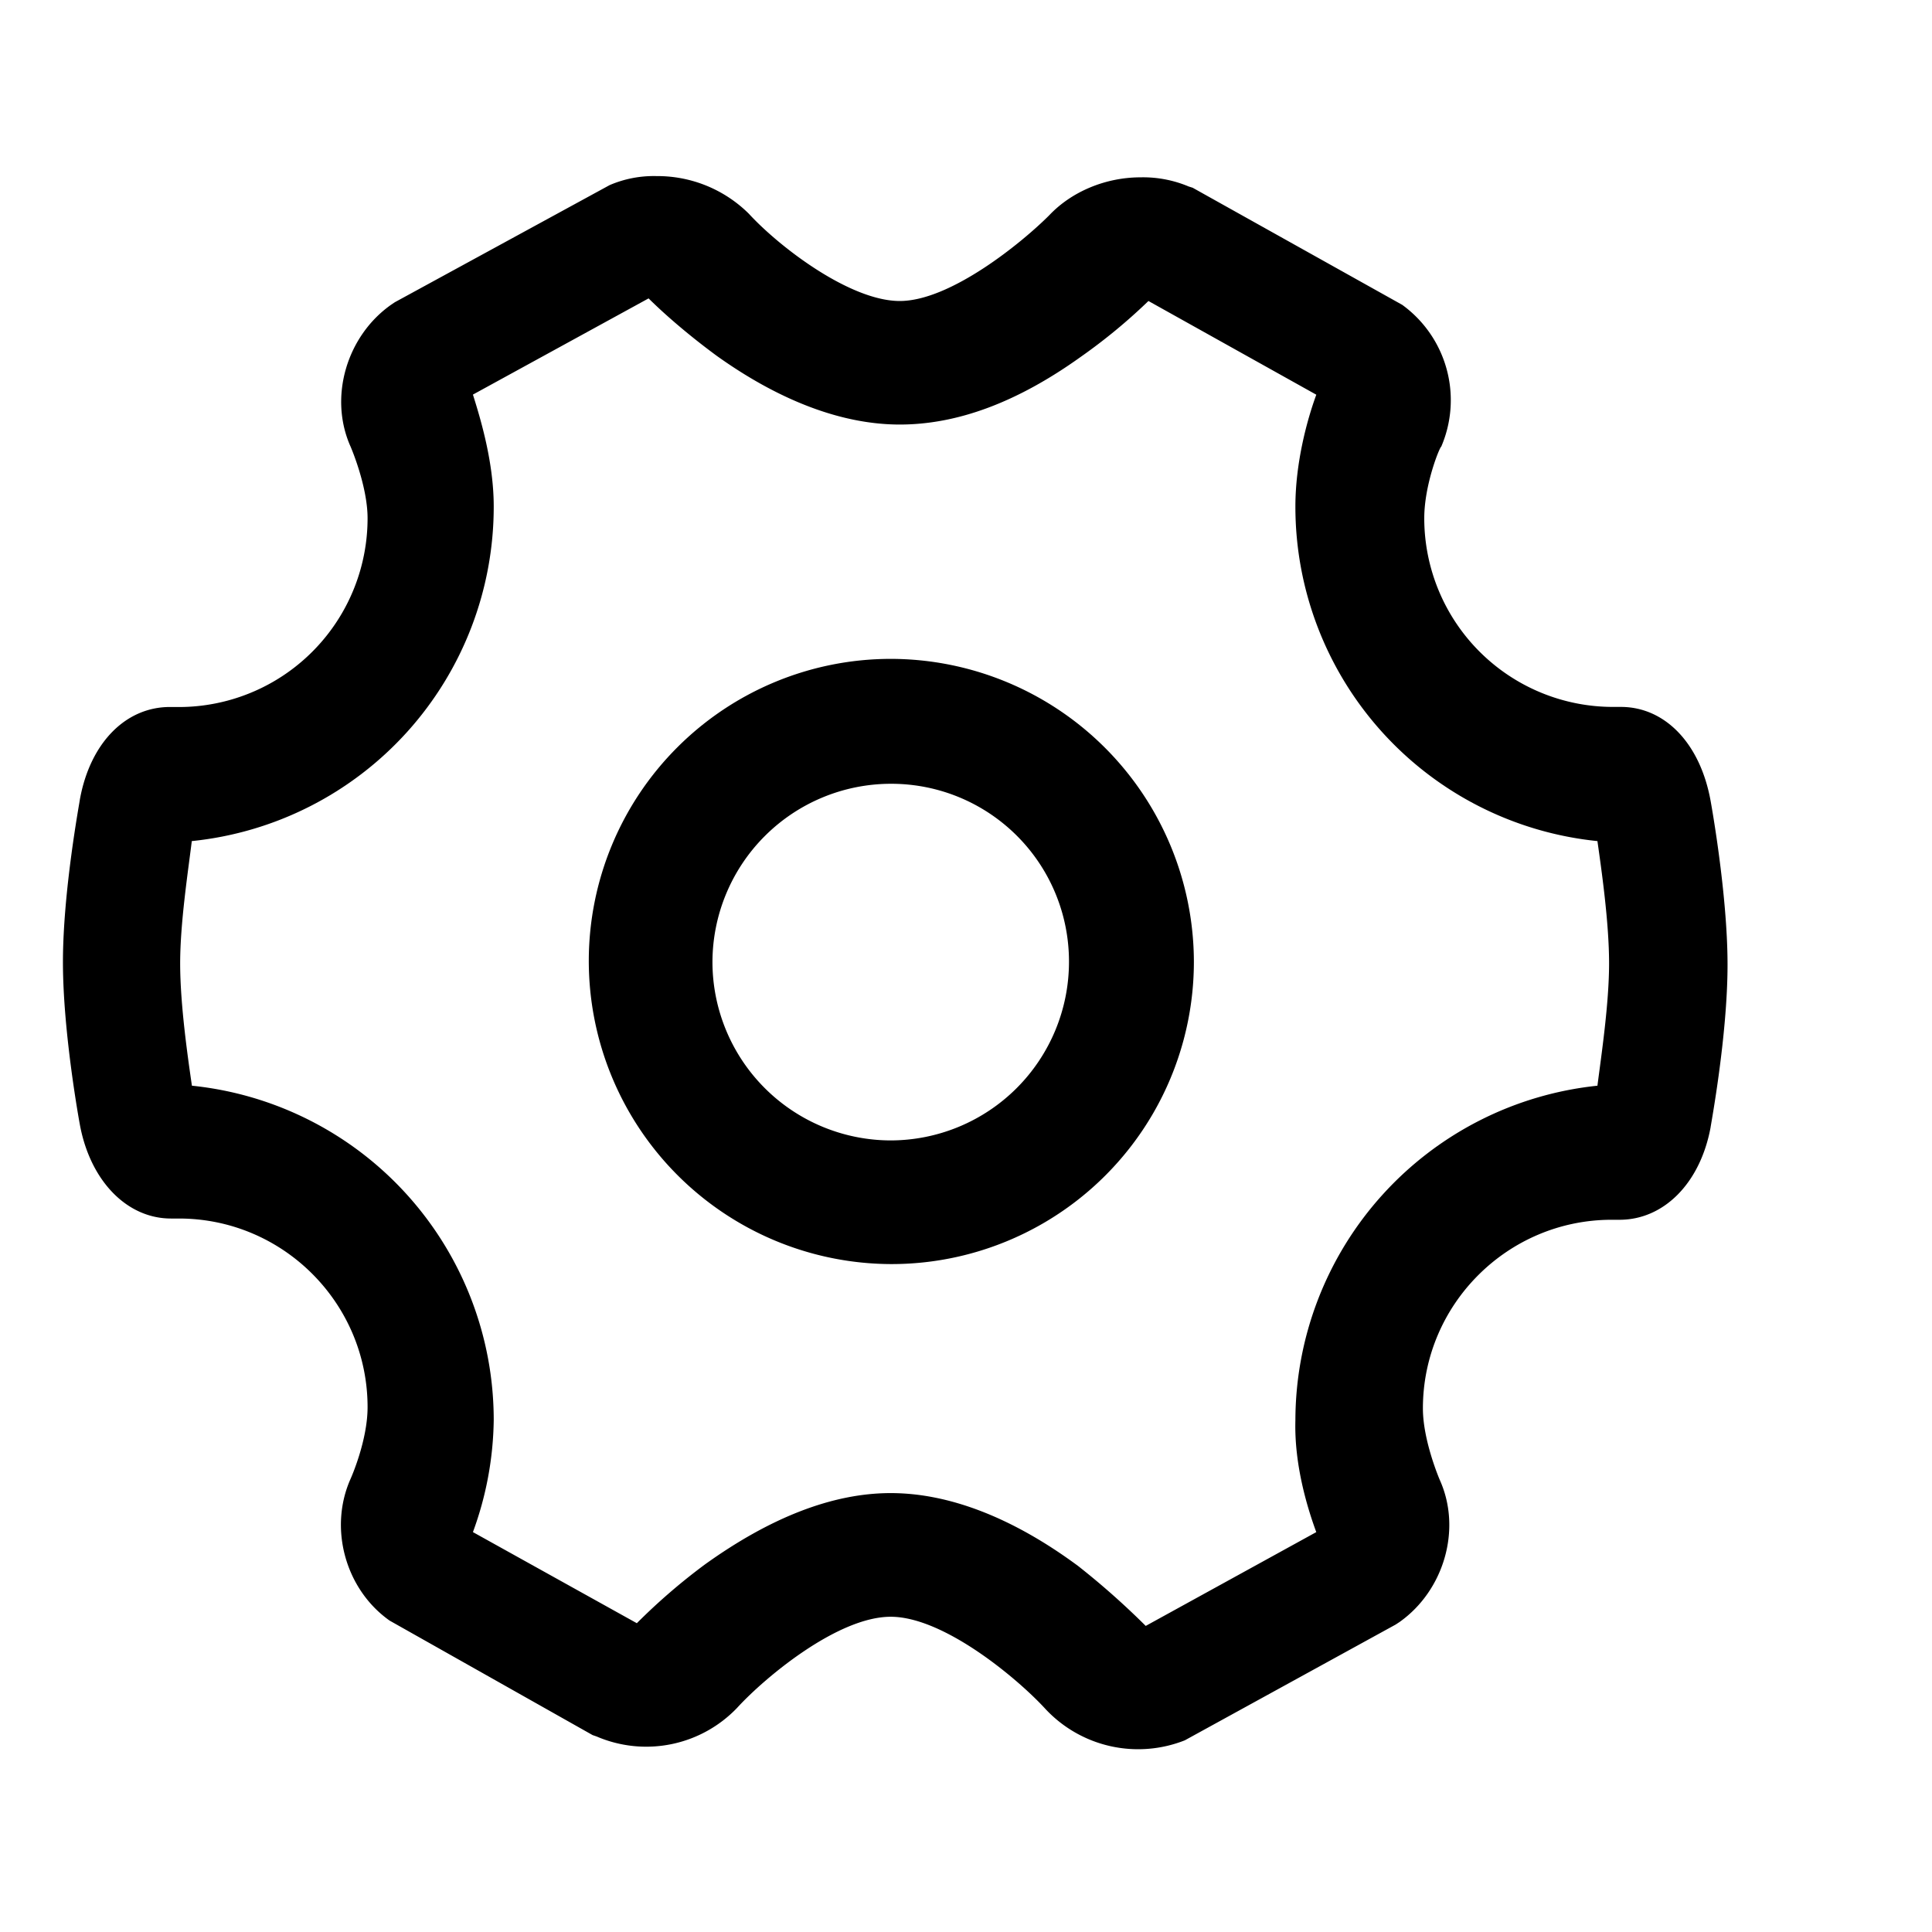 <?xml version="1.0" standalone="no"?><!DOCTYPE svg PUBLIC "-//W3C//DTD SVG 1.1//EN" "http://www.w3.org/Graphics/SVG/1.1/DTD/svg11.dtd"><svg class="icon" width="200px" height="200.00px" viewBox="0 0 1024 1024" version="1.1" xmlns="http://www.w3.org/2000/svg"><path d="M906.644 424.408c-5.513-30.376-24.145-49.727-47.57-49.727h-4.195a100.054 100.054 0 0 1-99.993-99.995c0-17.915 8.267-37.924 8.986-37.924a62.43 62.43 0 0 0-20.67-75.191l-111.077-62.069-2.096-0.659a62.309 62.309 0 0 0-25.523-4.853c-18.573 0-36.548 7.608-48.291 20.009-14.439 14.501-52.423 45.536-79.324 45.536-26.181 0-63.447-28.28-79.984-46.253a68.779 68.779 0 0 0-48.948-19.951 59.133 59.133 0 0 0-24.864 4.793L209.261 160.193l-2.036 1.378c-23.487 16.596-33.131 49.01-21.39 75.191 0 0 8.987 20.73 8.987 37.924a100.054 100.054 0 0 1-100.054 100.054h-3.415c-24.145-0.719-43.496 18.573-49.008 48.949 0 0.719-8.987 48.289-8.987 86.273 0 37.924 8.987 86.215 8.987 86.215 5.512 29.657 24.863 49.668 48.289 49.668h4.195c55.118 0 99.993 44.815 99.993 99.993 0 17.975-8.987 37.924-8.987 37.924-11.743 26.243-2.755 58.654 20.671 75.191l107.602 60.692 2.098 0.719a66.623 66.623 0 0 0 74.471-15.158c14.499-15.877 53.142-48.289 81.422-48.289s67.581 33.071 82.08 48.948a67.223 67.223 0 0 0 73.812 16.537l111.738-61.352 2.095-1.378c23.428-16.596 33.074-49.008 21.33-75.189 0 0-8.986-20.73-8.986-37.984 0-55.12 44.934-99.995 100.054-99.995h4.193c23.366 0 42.717-19.292 48.23-48.949 0-0.719 8.987-48.289 8.987-86.273 0-37.924-8.987-86.873-8.987-86.873z m-208.976 387.636l-90.408 49.725a411.959 411.959 0 0 0-35.828-31.754c-34.51-25.523-68.3-38.643-99.335-38.643s-64.107 13.122-98.616 37.924a321.791 321.791 0 0 0-35.948 31.036l-86.873-48.291a177.94 177.94 0 0 0 11.024-59.313 178.121 178.121 0 0 0-159.966-177.283c-2.096-14.498-6.231-42.777-6.231-64.824 0-21.389 4.134-48.291 6.17-64.826a178.121 178.121 0 0 0 160.027-177.341c0-23.366-6.889-46.132-11.024-59.313l93.104-50.987c7.608 7.55 20.011 18.573 35.947 30.316 33.733 24.145 66.864 36.548 97.18 36.548 30.376 0 62.13-11.684 95.861-35.829a298.365 298.365 0 0 0 35.947-29.655l88.97 49.667c-4.793 13.061-11.084 35.829-11.084 59.314a178.121 178.121 0 0 0 160.087 177.281c2.038 14.499 6.172 42.777 6.172 64.826 0 21.389-4.134 48.948-6.172 64.824a178.6 178.6 0 0 0-160.087 177.341c-0.659 23.366 6.232 46.134 11.084 59.314z"  /><path d="M472.099 349.217a160.146 160.146 0 0 0-160.027 159.968 160.746 160.746 0 0 0 159.966 160.804 160.266 160.266 0 0 0 160.746-160.085 160.866 160.866 0 0 0-160.685-160.687z m94.483 160.687a94.663 94.663 0 0 1-94.483 94.542 94.663 94.663 0 0 1-94.483-94.542 94.663 94.663 0 0 1 94.483-94.483 94.173 94.173 0 0 1 94.483 94.483z" /></svg>

